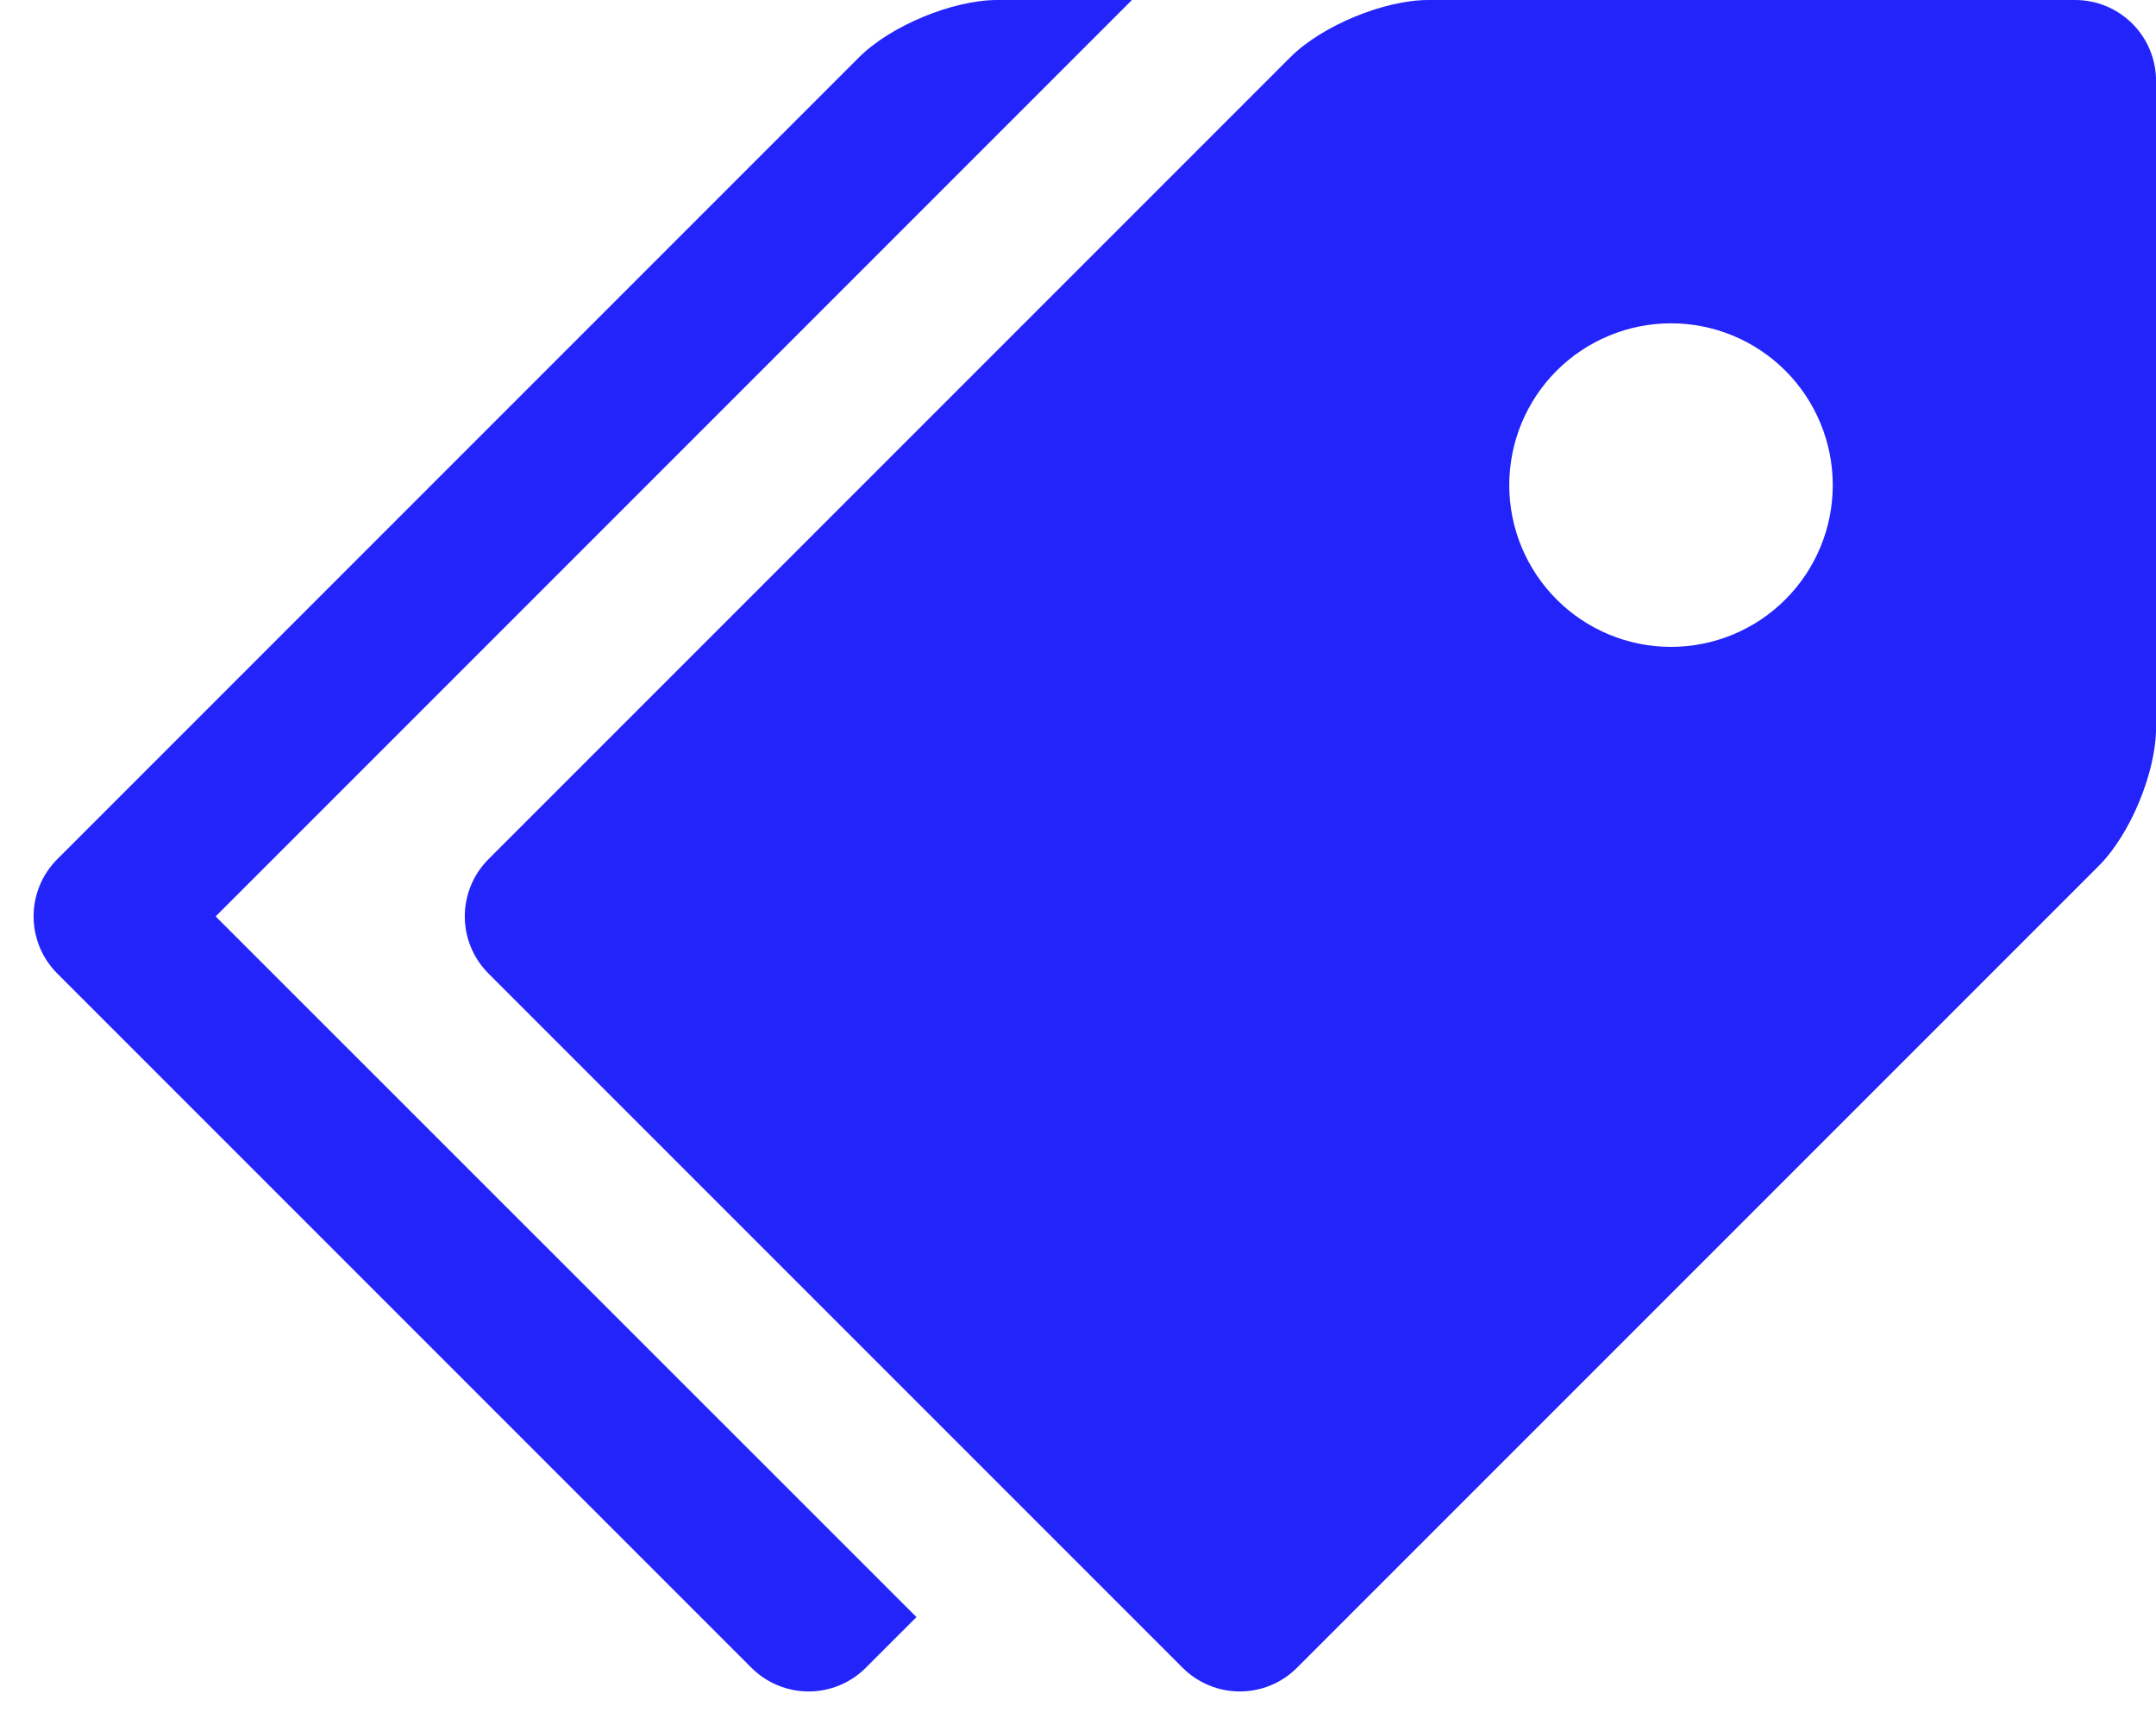 <svg width="50" height="40" viewBox="0 0 50 40" fill="none" xmlns="http://www.w3.org/2000/svg">
<g clip-path="url(#clip0_641_882)">
<path d="M48.126 0H33.126C32.096 0 30.654 0.598 29.926 1.325L11.329 19.922C11.155 20.097 11.016 20.303 10.922 20.531C10.828 20.759 10.779 21.002 10.779 21.249C10.779 21.495 10.828 21.739 10.922 21.967C11.016 22.194 11.155 22.401 11.329 22.575L27.426 38.672C27.601 38.847 27.807 38.985 28.035 39.079C28.262 39.174 28.506 39.222 28.753 39.222C28.999 39.222 29.243 39.174 29.471 39.079C29.698 38.985 29.905 38.847 30.079 38.672L48.676 20.075C49.406 19.345 50.001 17.905 50.001 16.875V1.875C50.001 1.378 49.804 0.901 49.452 0.549C49.101 0.198 48.624 0 48.126 0ZM38.751 15C38.259 15 37.771 14.903 37.316 14.714C36.861 14.525 36.447 14.249 36.099 13.9C35.751 13.552 35.475 13.138 35.286 12.683C35.098 12.228 35.001 11.74 35.001 11.248C35.002 10.755 35.099 10.267 35.287 9.812C35.476 9.357 35.752 8.944 36.101 8.595C36.449 8.247 36.863 7.971 37.318 7.783C37.773 7.594 38.261 7.497 38.754 7.497C39.749 7.498 40.703 7.893 41.406 8.597C42.109 9.301 42.504 10.255 42.504 11.25C42.504 12.245 42.108 13.199 41.404 13.902C40.701 14.605 39.746 15 38.751 15Z" fill="#2324FA"/>
<path d="M5.001 21.25L26.251 0H23.126C22.096 0 20.654 0.598 19.926 1.325L1.329 19.922C1.155 20.097 1.016 20.303 0.922 20.531C0.828 20.759 0.779 21.002 0.779 21.249C0.779 21.495 0.828 21.739 0.922 21.967C1.016 22.194 1.155 22.401 1.329 22.575L17.426 38.672C17.601 38.847 17.807 38.985 18.035 39.079C18.262 39.174 18.506 39.222 18.753 39.222C18.999 39.222 19.243 39.174 19.471 39.079C19.698 38.985 19.905 38.847 20.079 38.672L21.254 37.498L5.001 21.25Z" fill="#2324FA"/>
</g>
<defs>
<clipPath id="clip0_641_882">
<rect width="50" height="40" fill="white"/>
</clipPath>
</defs>
</svg>
